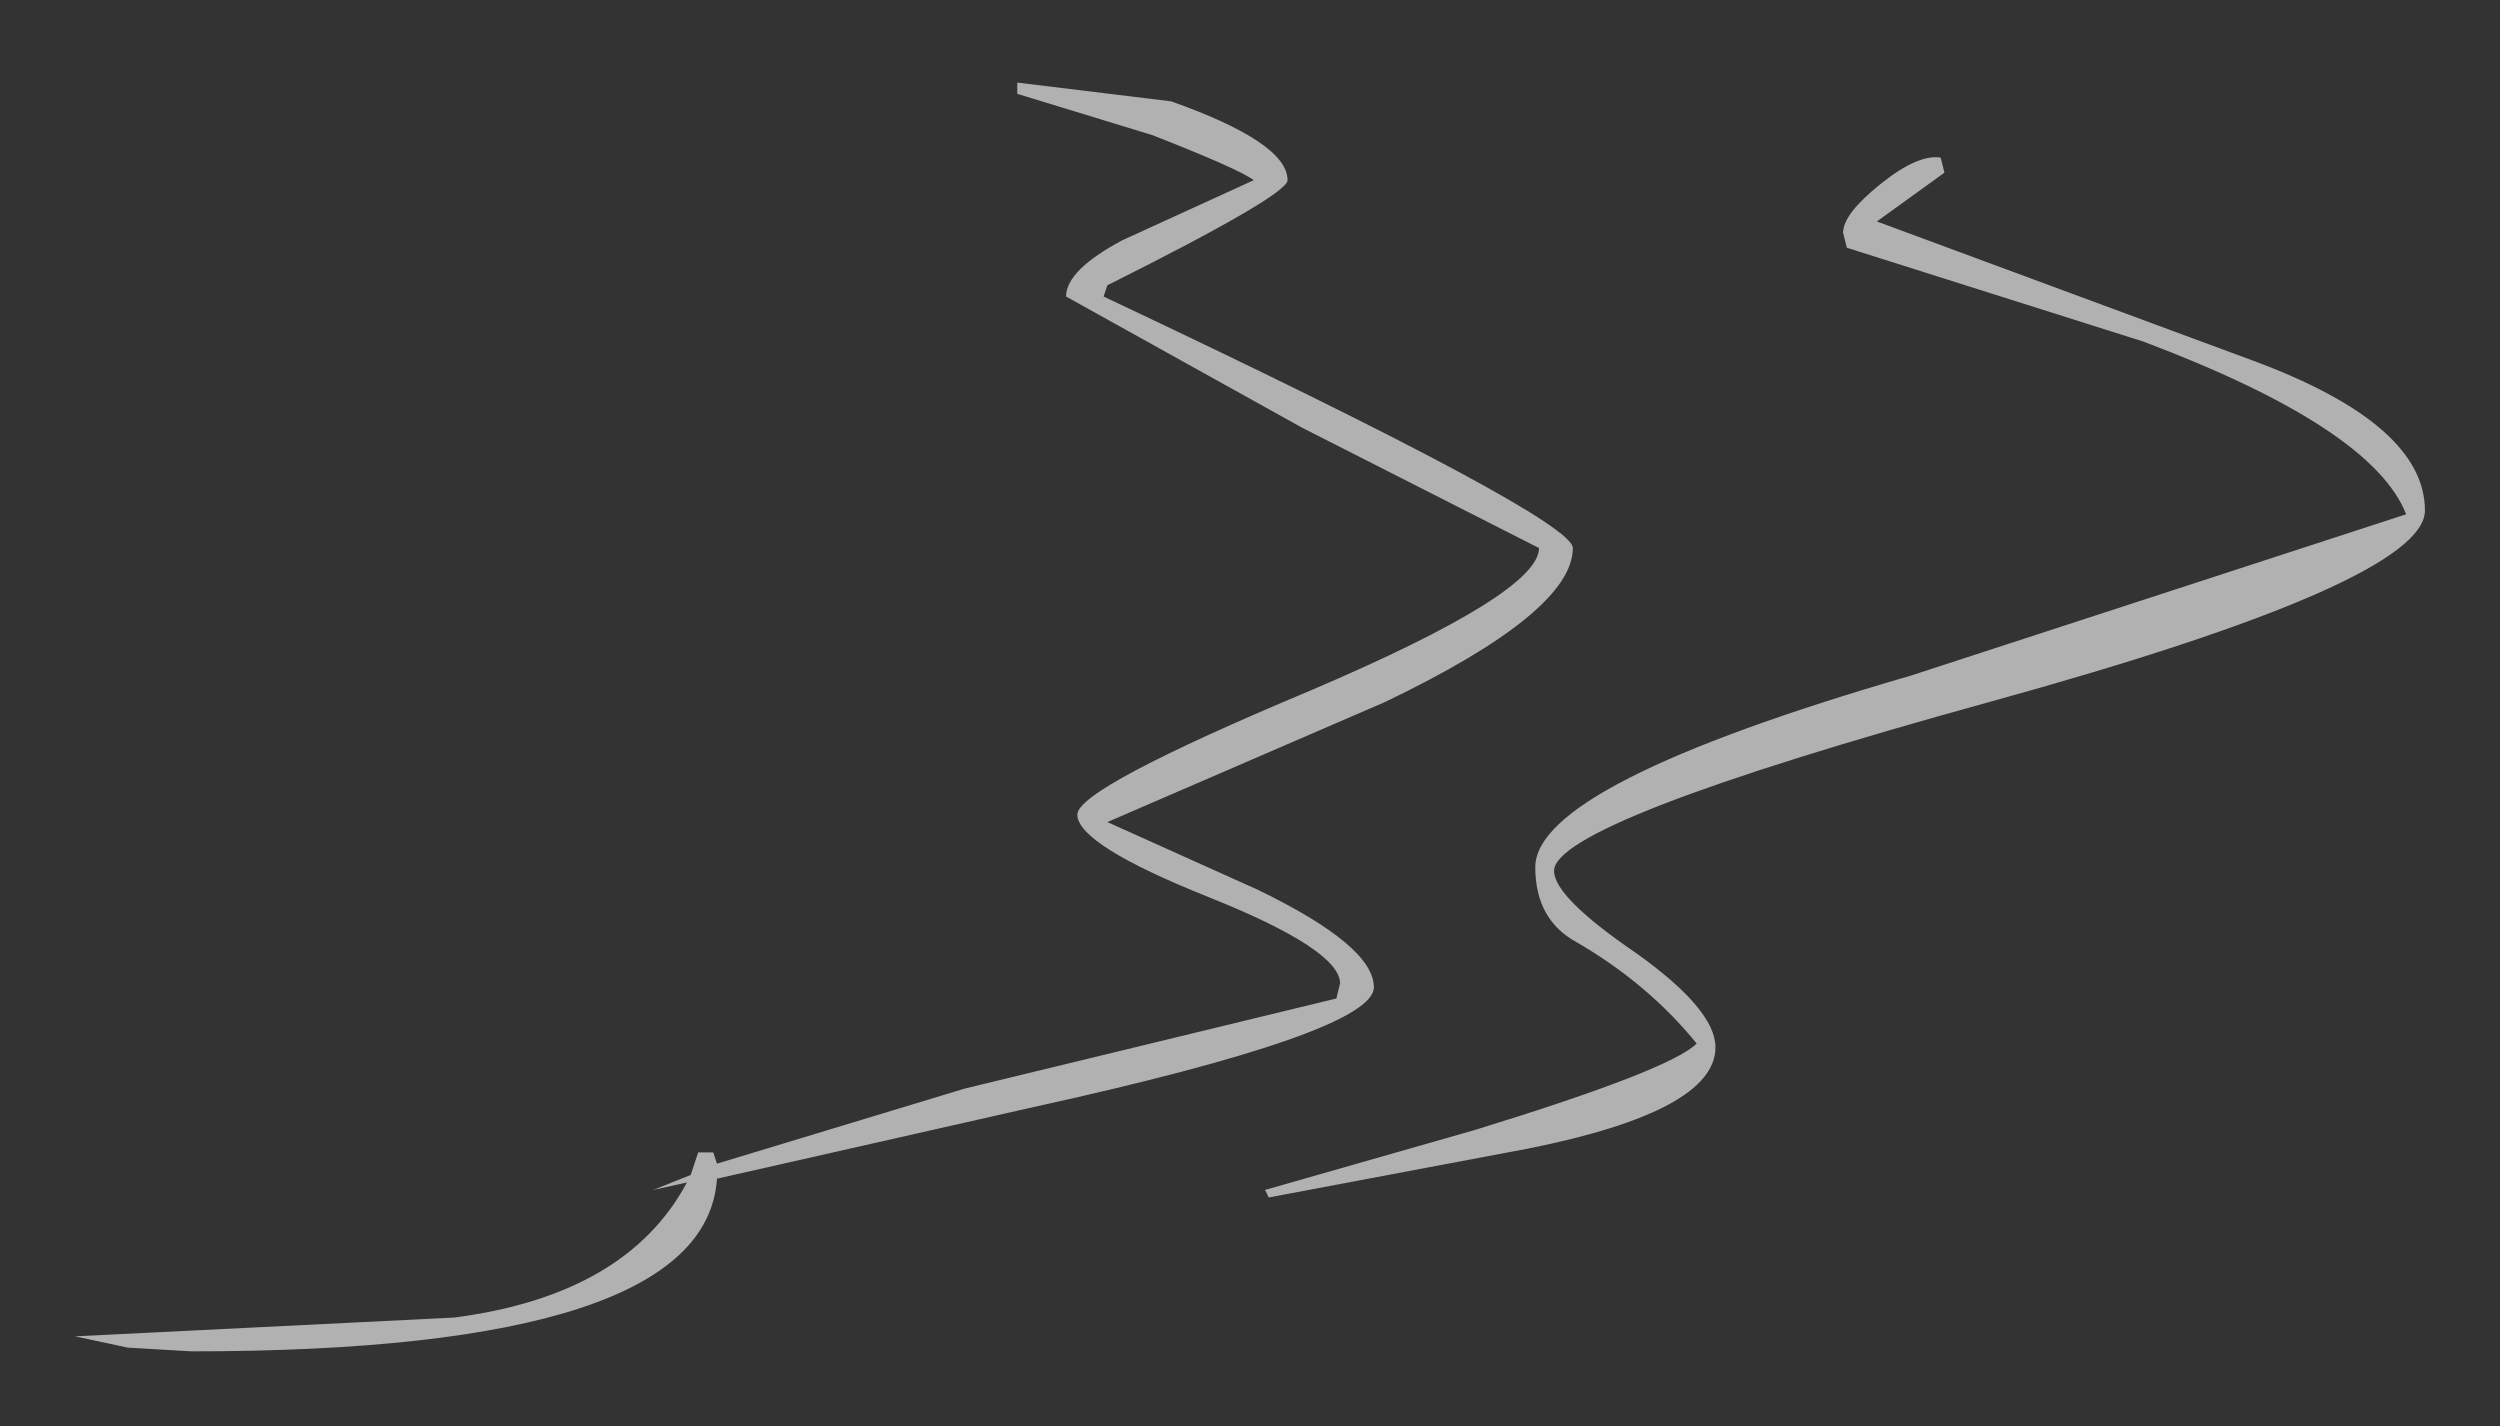<?xml version="1.0" encoding="UTF-8" standalone="no"?>
<svg xmlns:xlink="http://www.w3.org/1999/xlink" height="19px" width="33.3px" xmlns="http://www.w3.org/2000/svg">
  <rect width="100%" height="100%" fill="#333333" stroke="none"/>
  <g transform="matrix(1.0, 0.0, 0.0, 1.0, -32.6, -2.2)">
    <path d="M61.15 6.75 L57.2 5.5 57.15 5.3 Q57.15 5.05 57.65 4.65 58.15 4.25 58.45 4.3 L58.5 4.5 57.6 5.15 62.6 7.0 Q64.9 7.85 64.9 9.0 64.9 9.95 59.1 11.55 53.3 13.15 53.3 13.8 53.3 14.15 54.4 14.9 55.45 15.65 55.45 16.15 55.45 17.0 52.95 17.5 L49.5 18.15 49.45 18.05 52.25 17.25 Q54.85 16.45 55.2 16.1 54.55 15.3 53.6 14.75 53.05 14.45 53.05 13.75 53.05 12.65 58.05 11.2 L64.65 9.05 Q64.2 7.9 61.15 6.75 M51.05 11.55 L47.35 13.15 49.35 14.05 Q50.9 14.8 50.9 15.35 50.9 15.95 46.35 16.95 L42.15 17.9 Q42.0 20.2 35.15 20.2 L34.3 20.15 33.6 20.0 38.65 19.75 Q40.95 19.45 41.75 17.95 L41.3 18.05 41.8 17.85 41.9 17.55 42.1 17.55 42.15 17.7 45.45 16.7 50.4 15.5 50.45 15.3 Q50.45 14.85 48.7 14.15 46.95 13.45 46.95 13.05 46.95 12.7 50.05 11.4 53.1 10.1 53.1 9.5 L49.95 7.9 46.8 6.15 Q46.8 5.8 47.55 5.4 L49.3 4.6 Q49.1 4.45 47.95 4.0 L46.15 3.45 46.15 3.3 48.2 3.55 Q49.75 4.1 49.75 4.6 49.75 4.8 47.35 6.0 L47.3 6.15 Q53.55 9.1 53.55 9.5 53.55 10.35 51.05 11.55" fill="#ffffff" fill-opacity="0.62" fill-rule="evenodd" stroke="none"/>
  </g>
</svg>